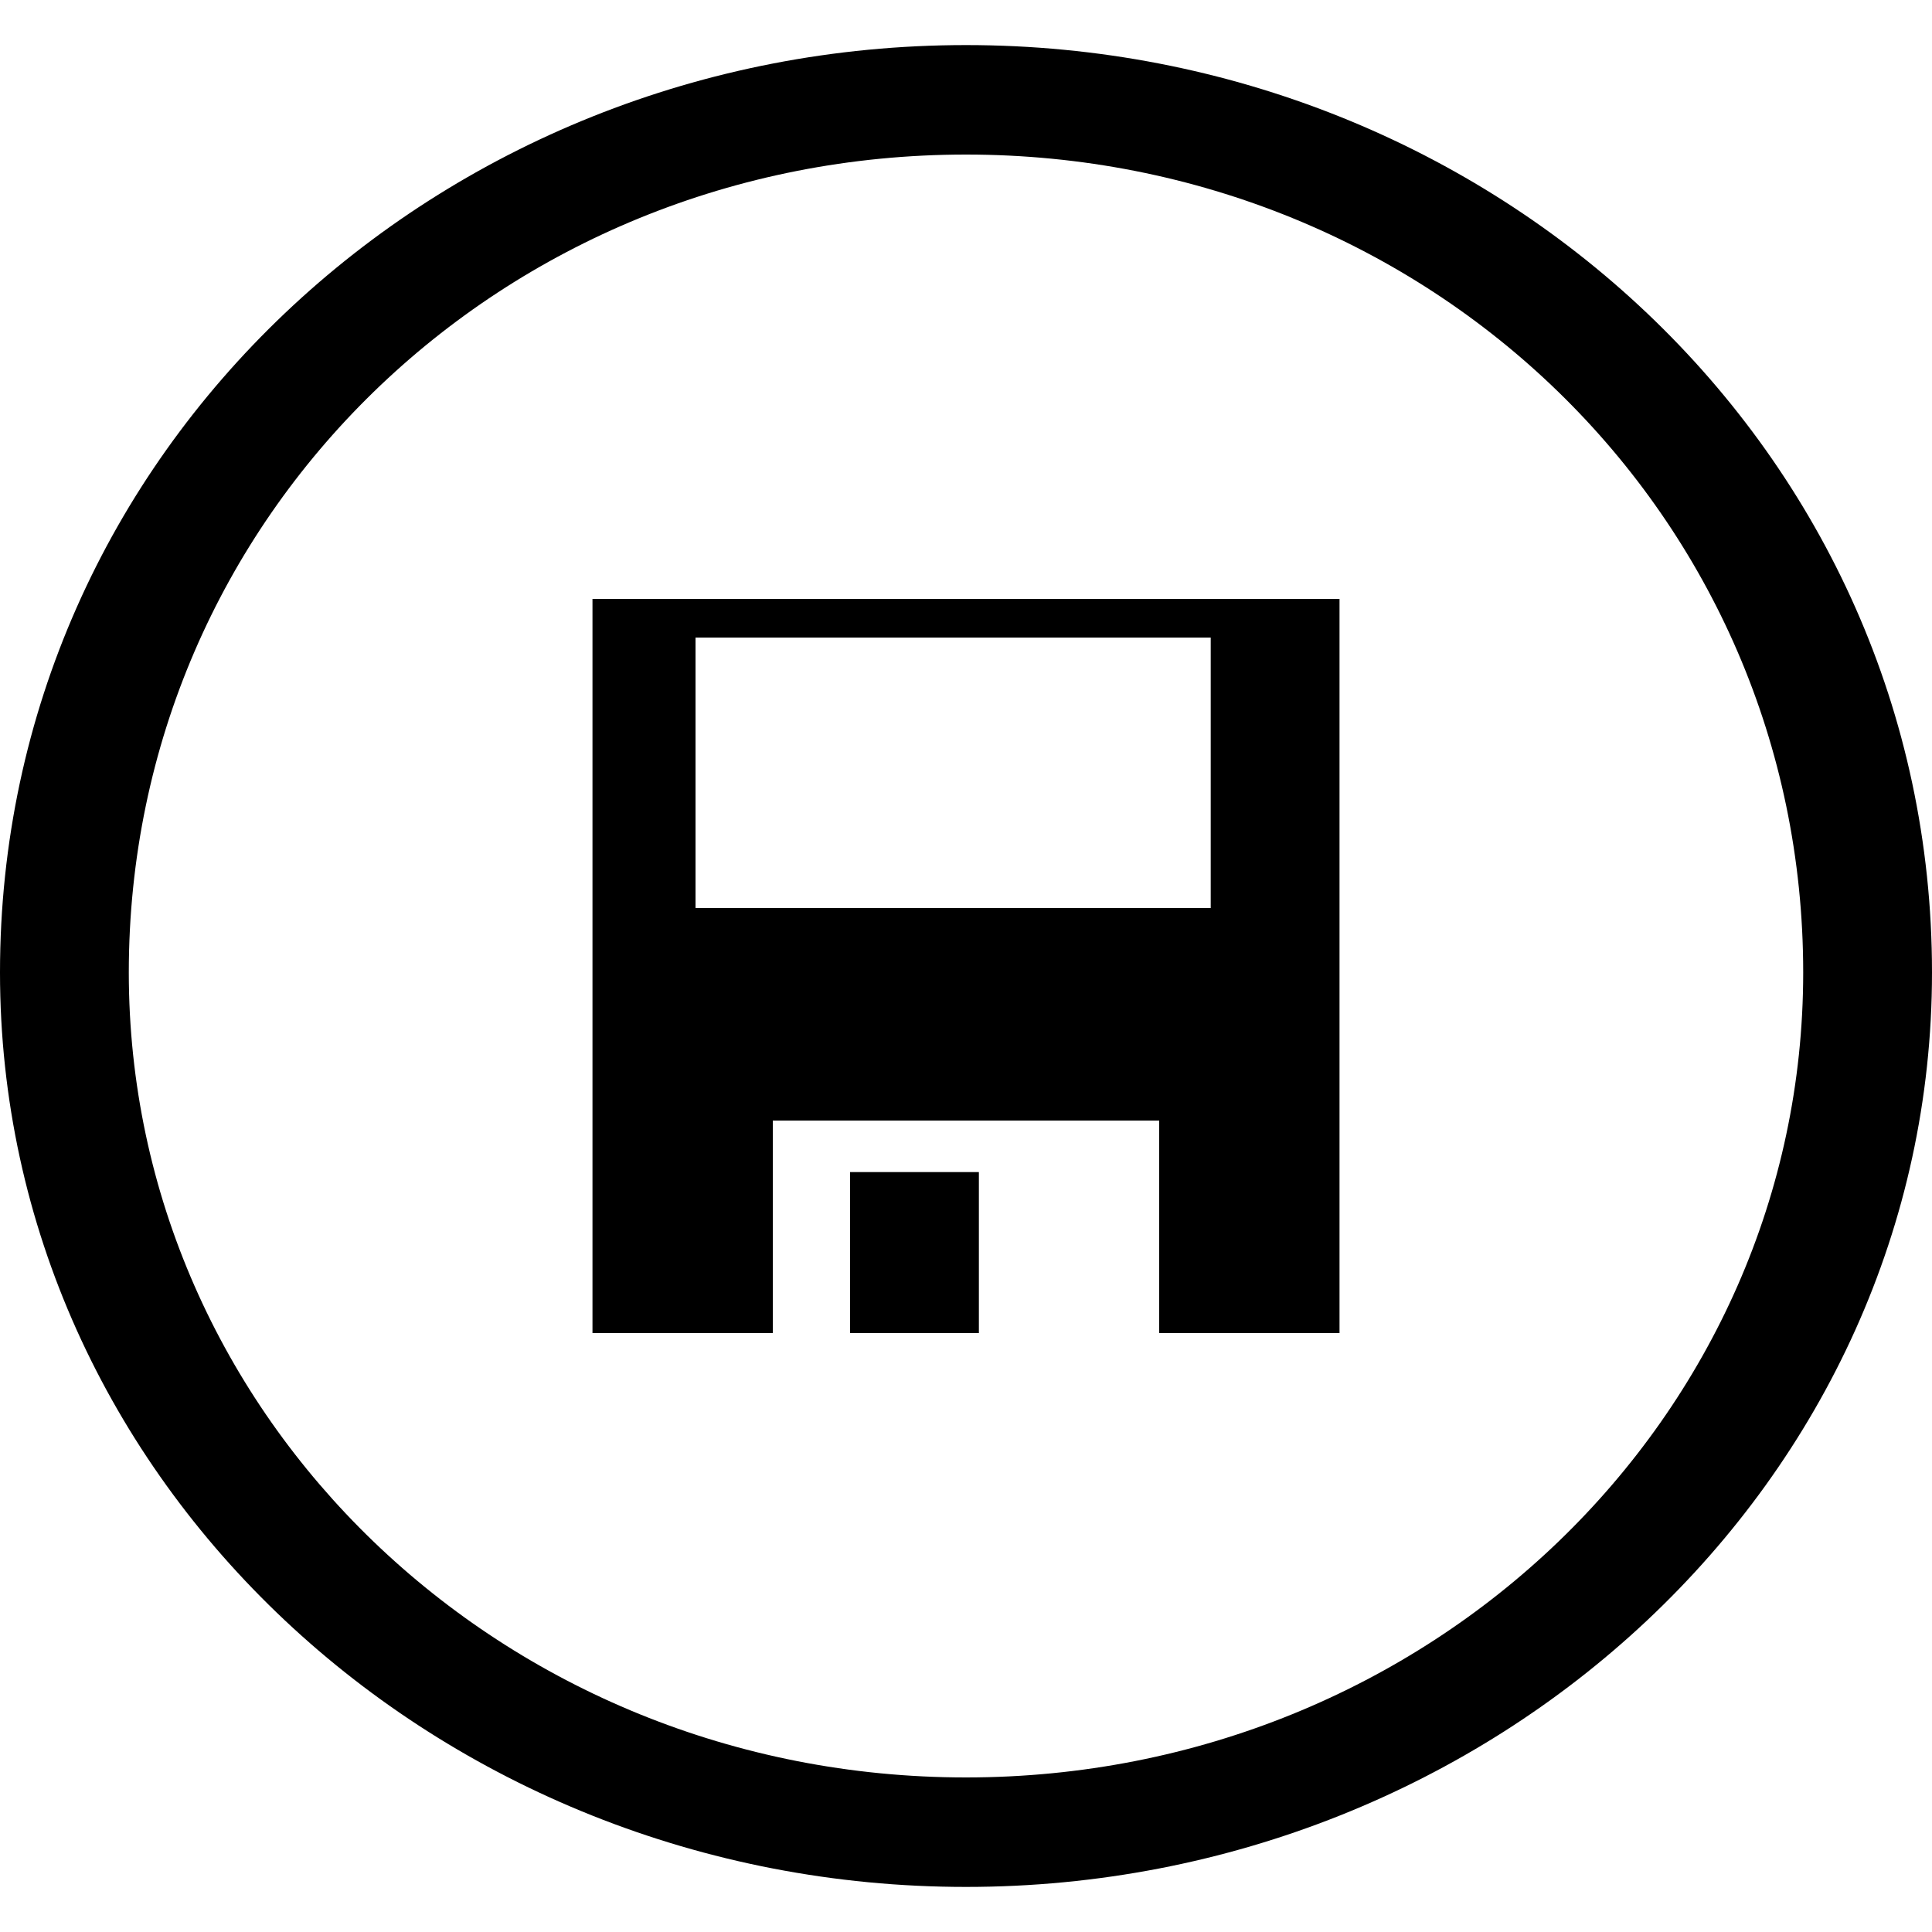 <?xml-stylesheet type="text/css" href="../../../css/main.css"?>
  <svg version="1.1" id="Layer_1" xmlns="http://www.w3.org/2000/svg" xmlns:xlink="http://www.w3.org/1999/xlink" x="0px" y="0px" viewBox="0 0 30 30" enable-background="new 0 0 30 30" xml:space="preserve">
    <g>
      <path d="M15,0.7C6.8,0.7,0,7,0,15.1C0,23,6.8,29.3,15,29.3c8.2,0,15-6.3,15-14.2C30,7,23.2,0.7,15,0.7z M15,27.6
    C7.8,27.6,2,22,2,15.1C2,8,7.8,2.4,15,2.4c7.2,0,13,5.6,13,12.7C28,22,22.2,27.6,15,27.6z" />
      <g>
        <rect x="13.2" y="18.2" width="2" height="2.5" />
        <path d="M9.2,20.7H12v-3.3h6v3.3h2.8V9.3H9.2V20.7z M10.8,9.9h8v4.2h-8V9.9z" />
      </g>
    </g>
  </svg>
